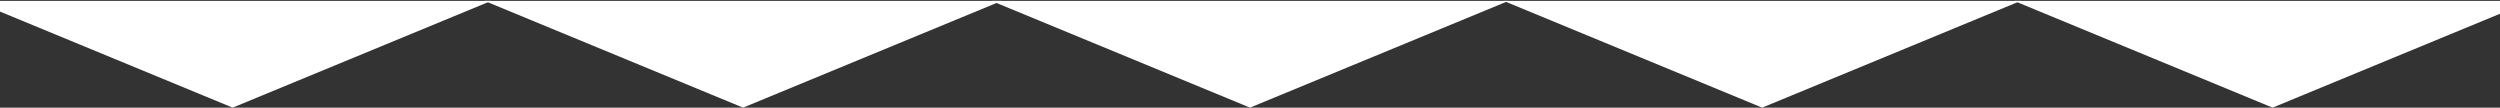 <svg width="1440" height="62" viewBox="0 0 1440 62" fill="none" xmlns="http://www.w3.org/2000/svg">
<rect x="0" y="0" width="1440" height="62" fill="#333333" stroke="none"/>
<path d="M134 62L-14.956 0.5L282.956 0.5L134 62Z" fill="white"/>
<path d="M428 62L279.044 0.5L576.956 0.5L428 62Z" fill="white"/>
<path d="M720 62L571.044 0.5L868.956 0.5L720 62Z" fill="white"/>
<path d="M1015 62L866.044 0.5L1163.96 0.5L1015 62Z" fill="white"/>
<path d="M1309 62L1160.04 0.5L1457.96 0.5L1309 62Z" fill="white"/>
</svg>
